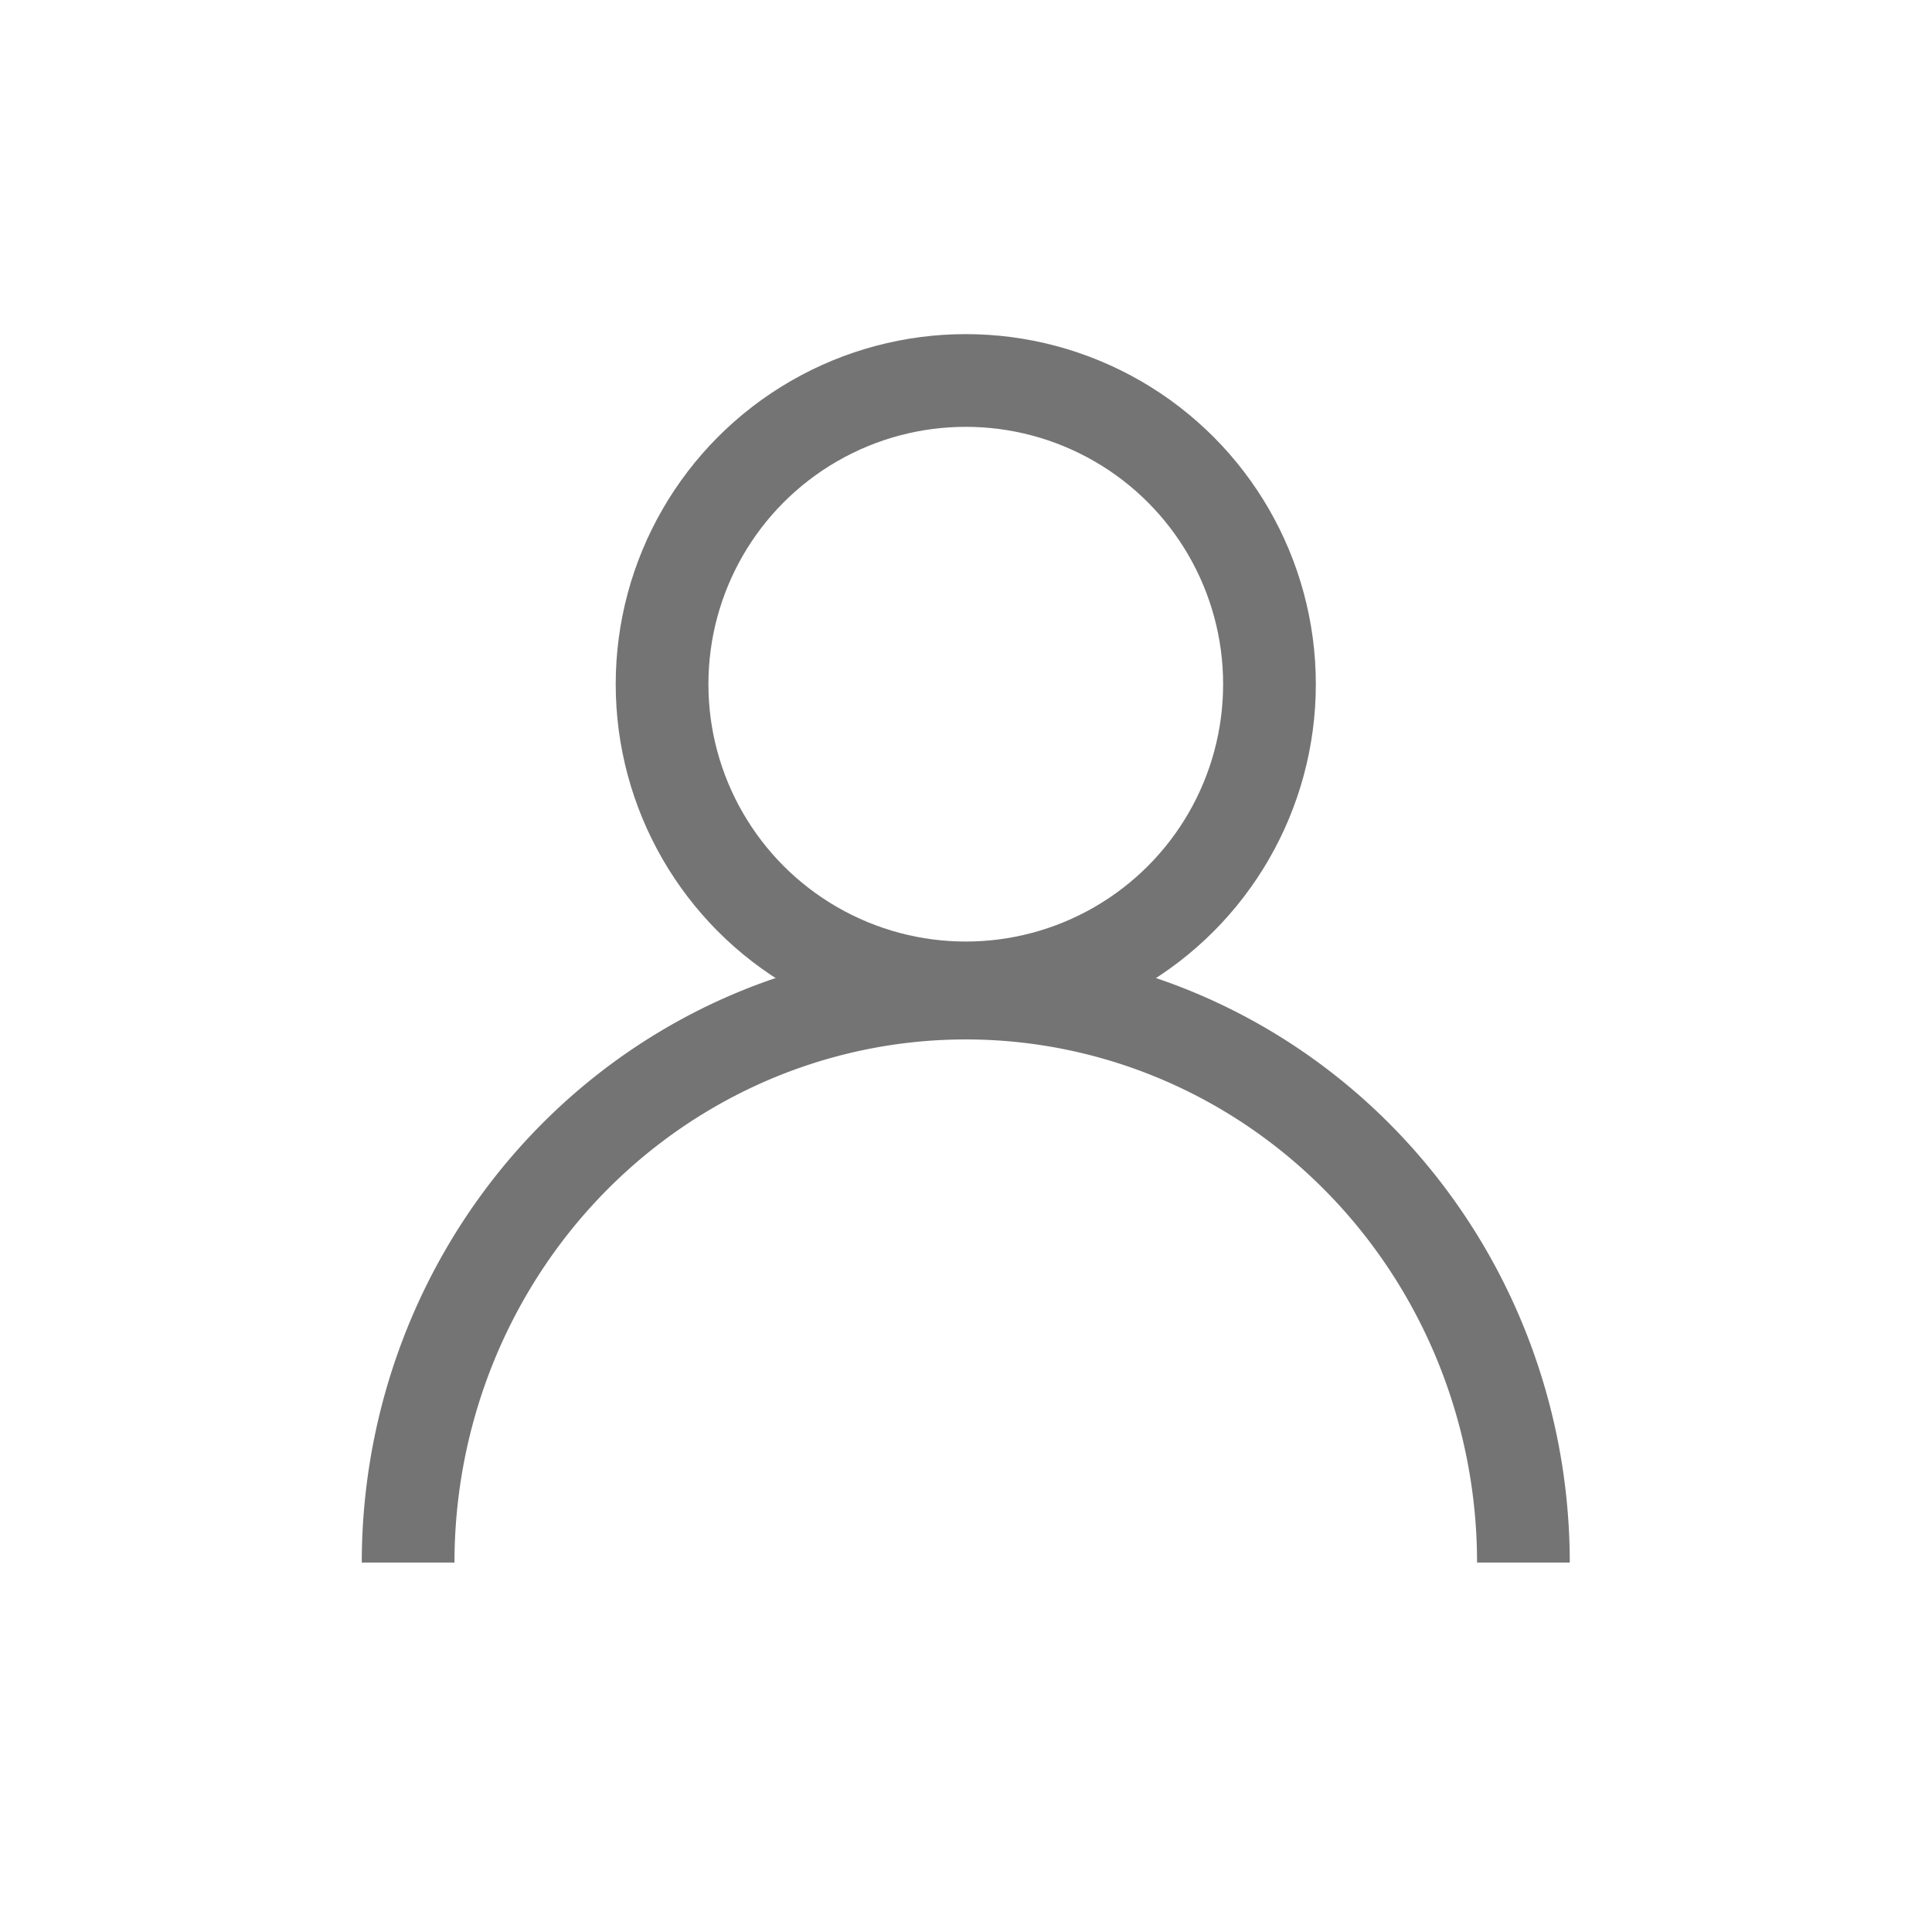 <svg xmlns="http://www.w3.org/2000/svg" xmlns:svg="http://www.w3.org/2000/svg" id="svg825" width="48" height="48" version="1.1" viewBox="0 0 12.7 12.7"><g id="layer1" transform="translate(0,-284.3)"><g id="g1393" transform="matrix(1.152,0,0,1.152,1.858,-41.459)"><path id="path818" fill="none" stroke="#747474" stroke-dasharray="none" stroke-miterlimit="4" stroke-opacity="1" stroke-width=".529" d="m -0.716,-291.693 a 3.182,3.25 0 0 1 -1.591,2.814 3.182,3.25 0 0 1 -3.182,0 3.182,3.25 0 0 1 -1.591,-2.814" display="inline" transform="scale(-1)"/><circle id="path828" cx="3.898" cy="286.681" r="1.733" fill="none" fill-opacity="1" stroke="#747474" stroke-dasharray="none" stroke-miterlimit="4" stroke-opacity="1" stroke-width=".529" display="inline"/></g></g></svg>